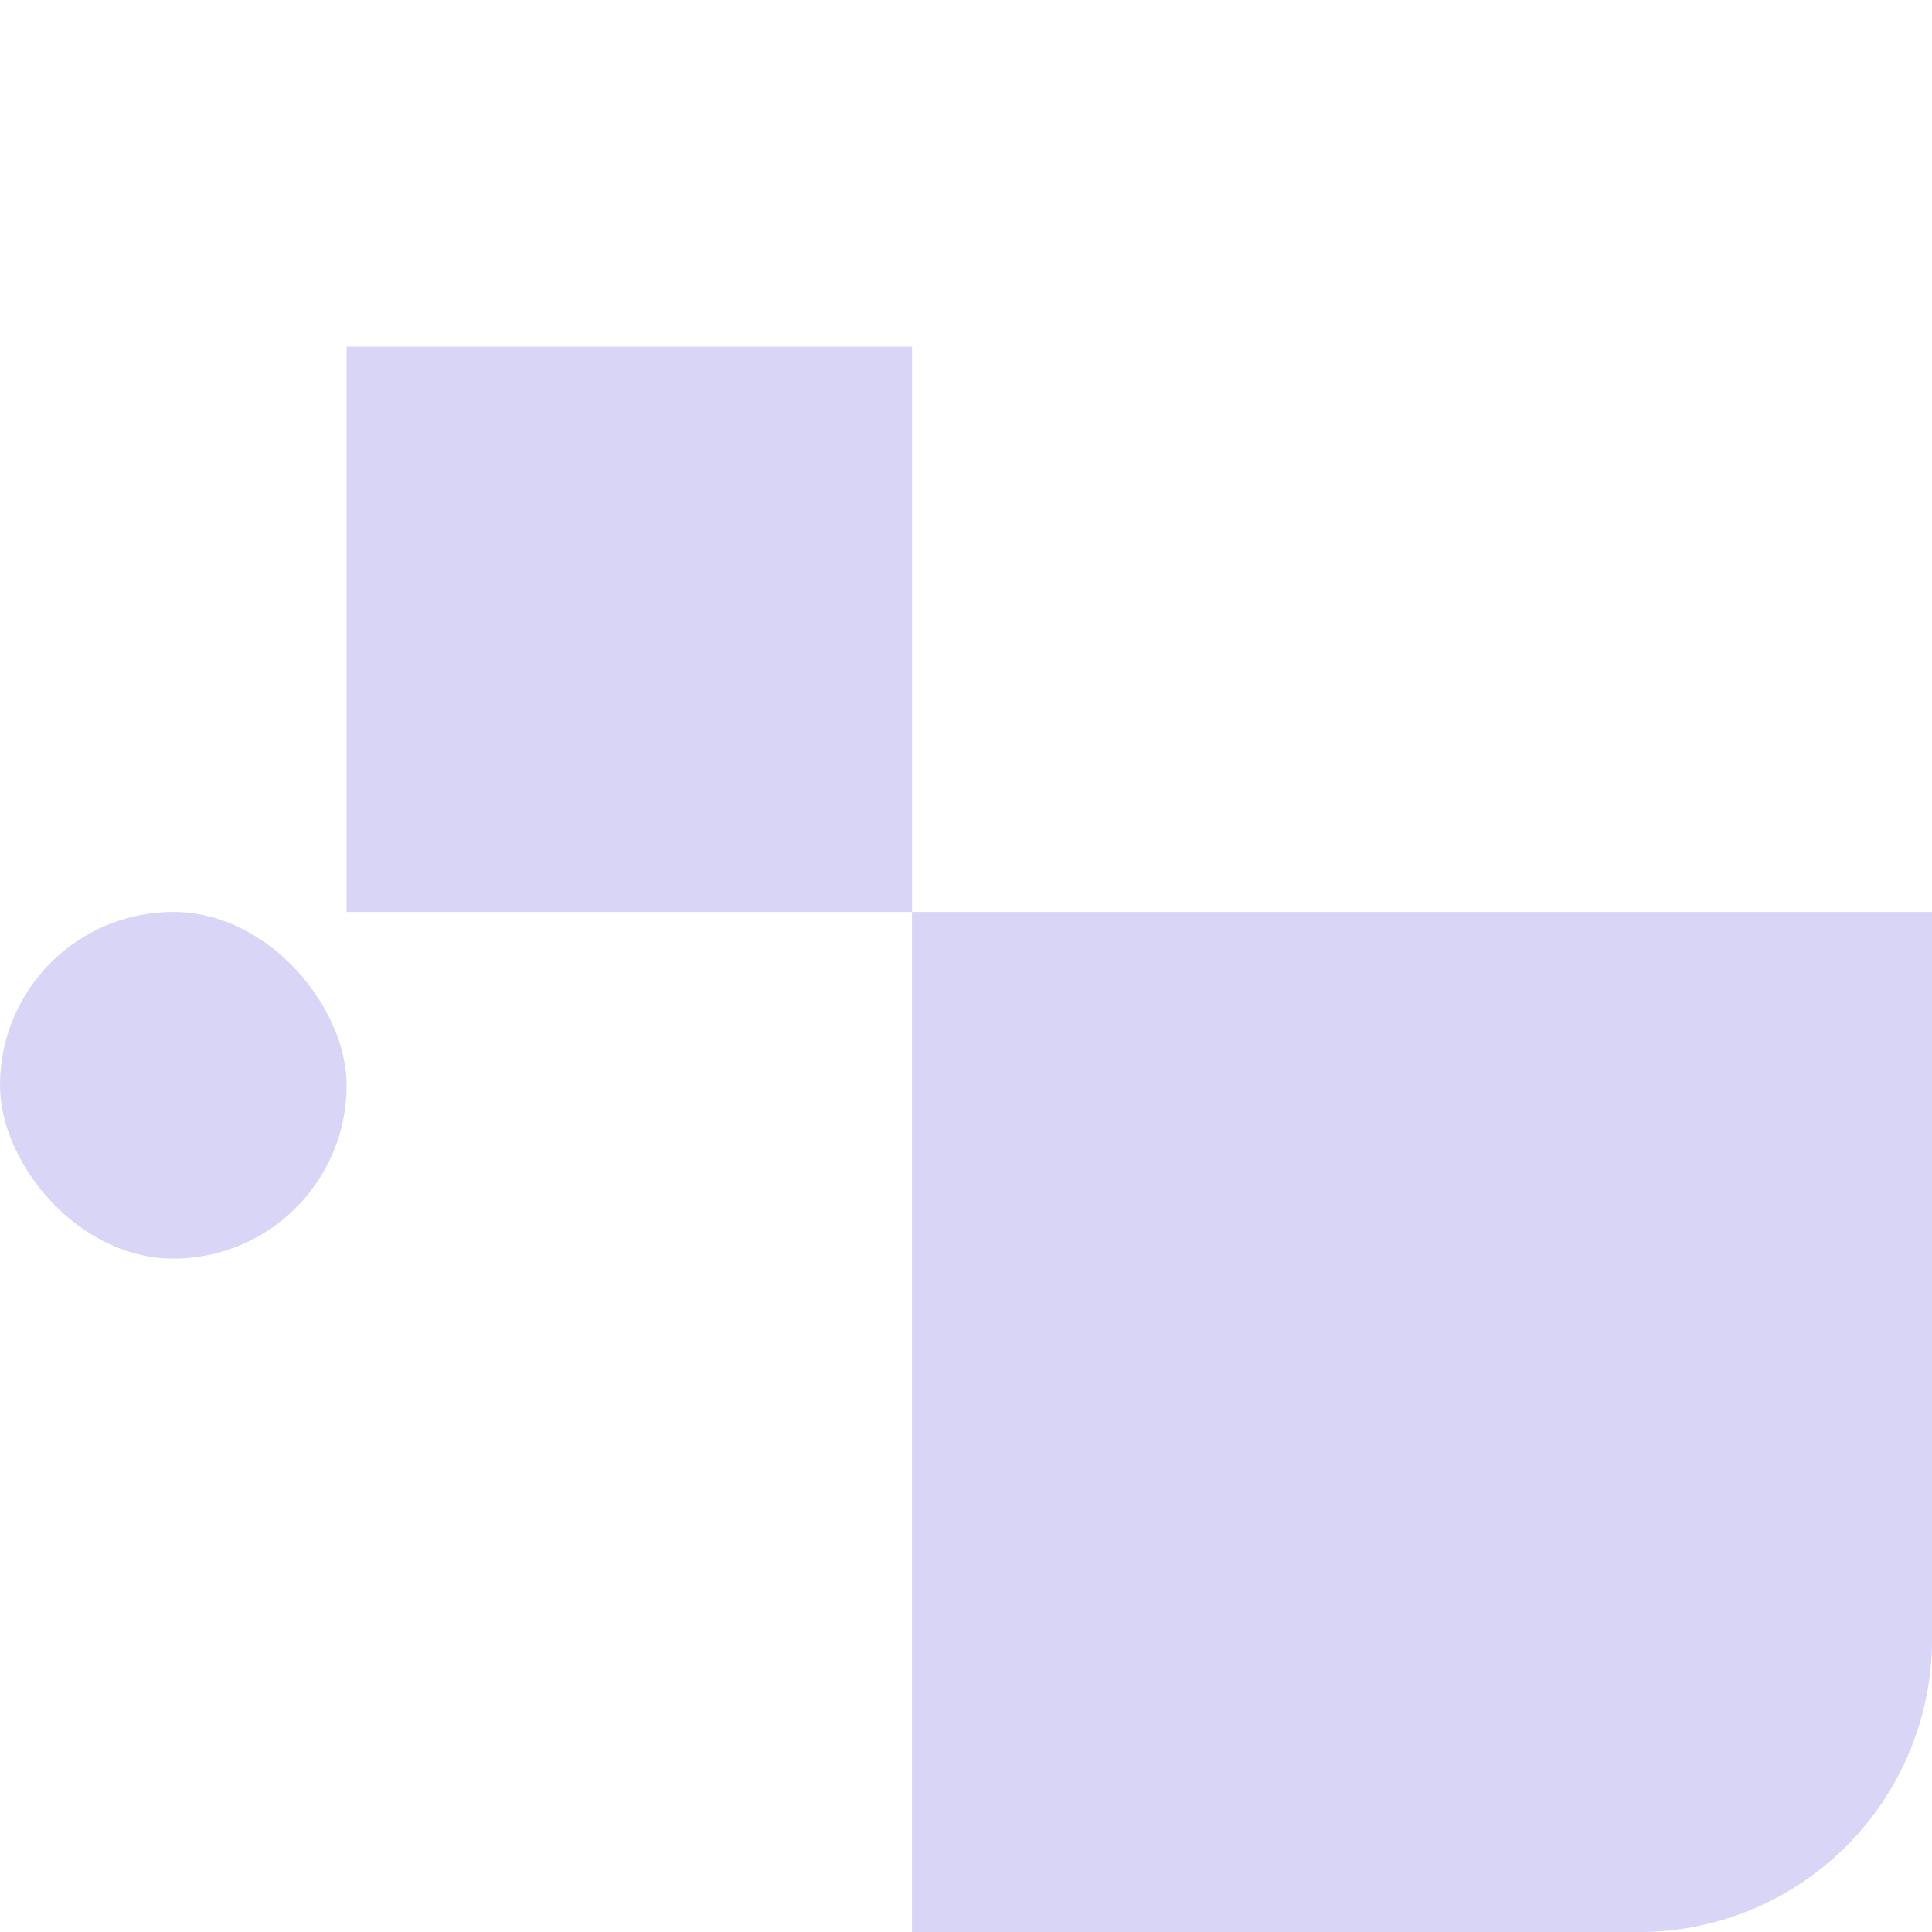 <svg id="a6ccfc29-bad6-436d-b919-ca18dabae4c2 " data-name="Layer 1" xmlns="http://www.w3.org/2000/svg" viewBox="0 0 256 256"><defs><style>.a9781fe3-ae1e-4b4d-a3b9-12e90161d33a{fill:#d8d5f7;}</style></defs><path class="a9781fe3-ae1e-4b4d-a3b9-12e90161d33a" d="M120.84,120.84H256a0,0,0,0,1,0,0v96.36A38.79,38.79,0,0,1,217.21,256H120.84a0,0,0,0,1,0,0V120.84A0,0,0,0,1,120.84,120.84Z"/><rect class="a9781fe3-ae1e-4b4d-a3b9-12e90161d33a" x="45.93" y="45.93" width="74.92" height="74.92"/><rect class="a9781fe3-ae1e-4b4d-a3b9-12e90161d33a" y="120.84" width="45.93" height="45.93" rx="22.96"/></svg>